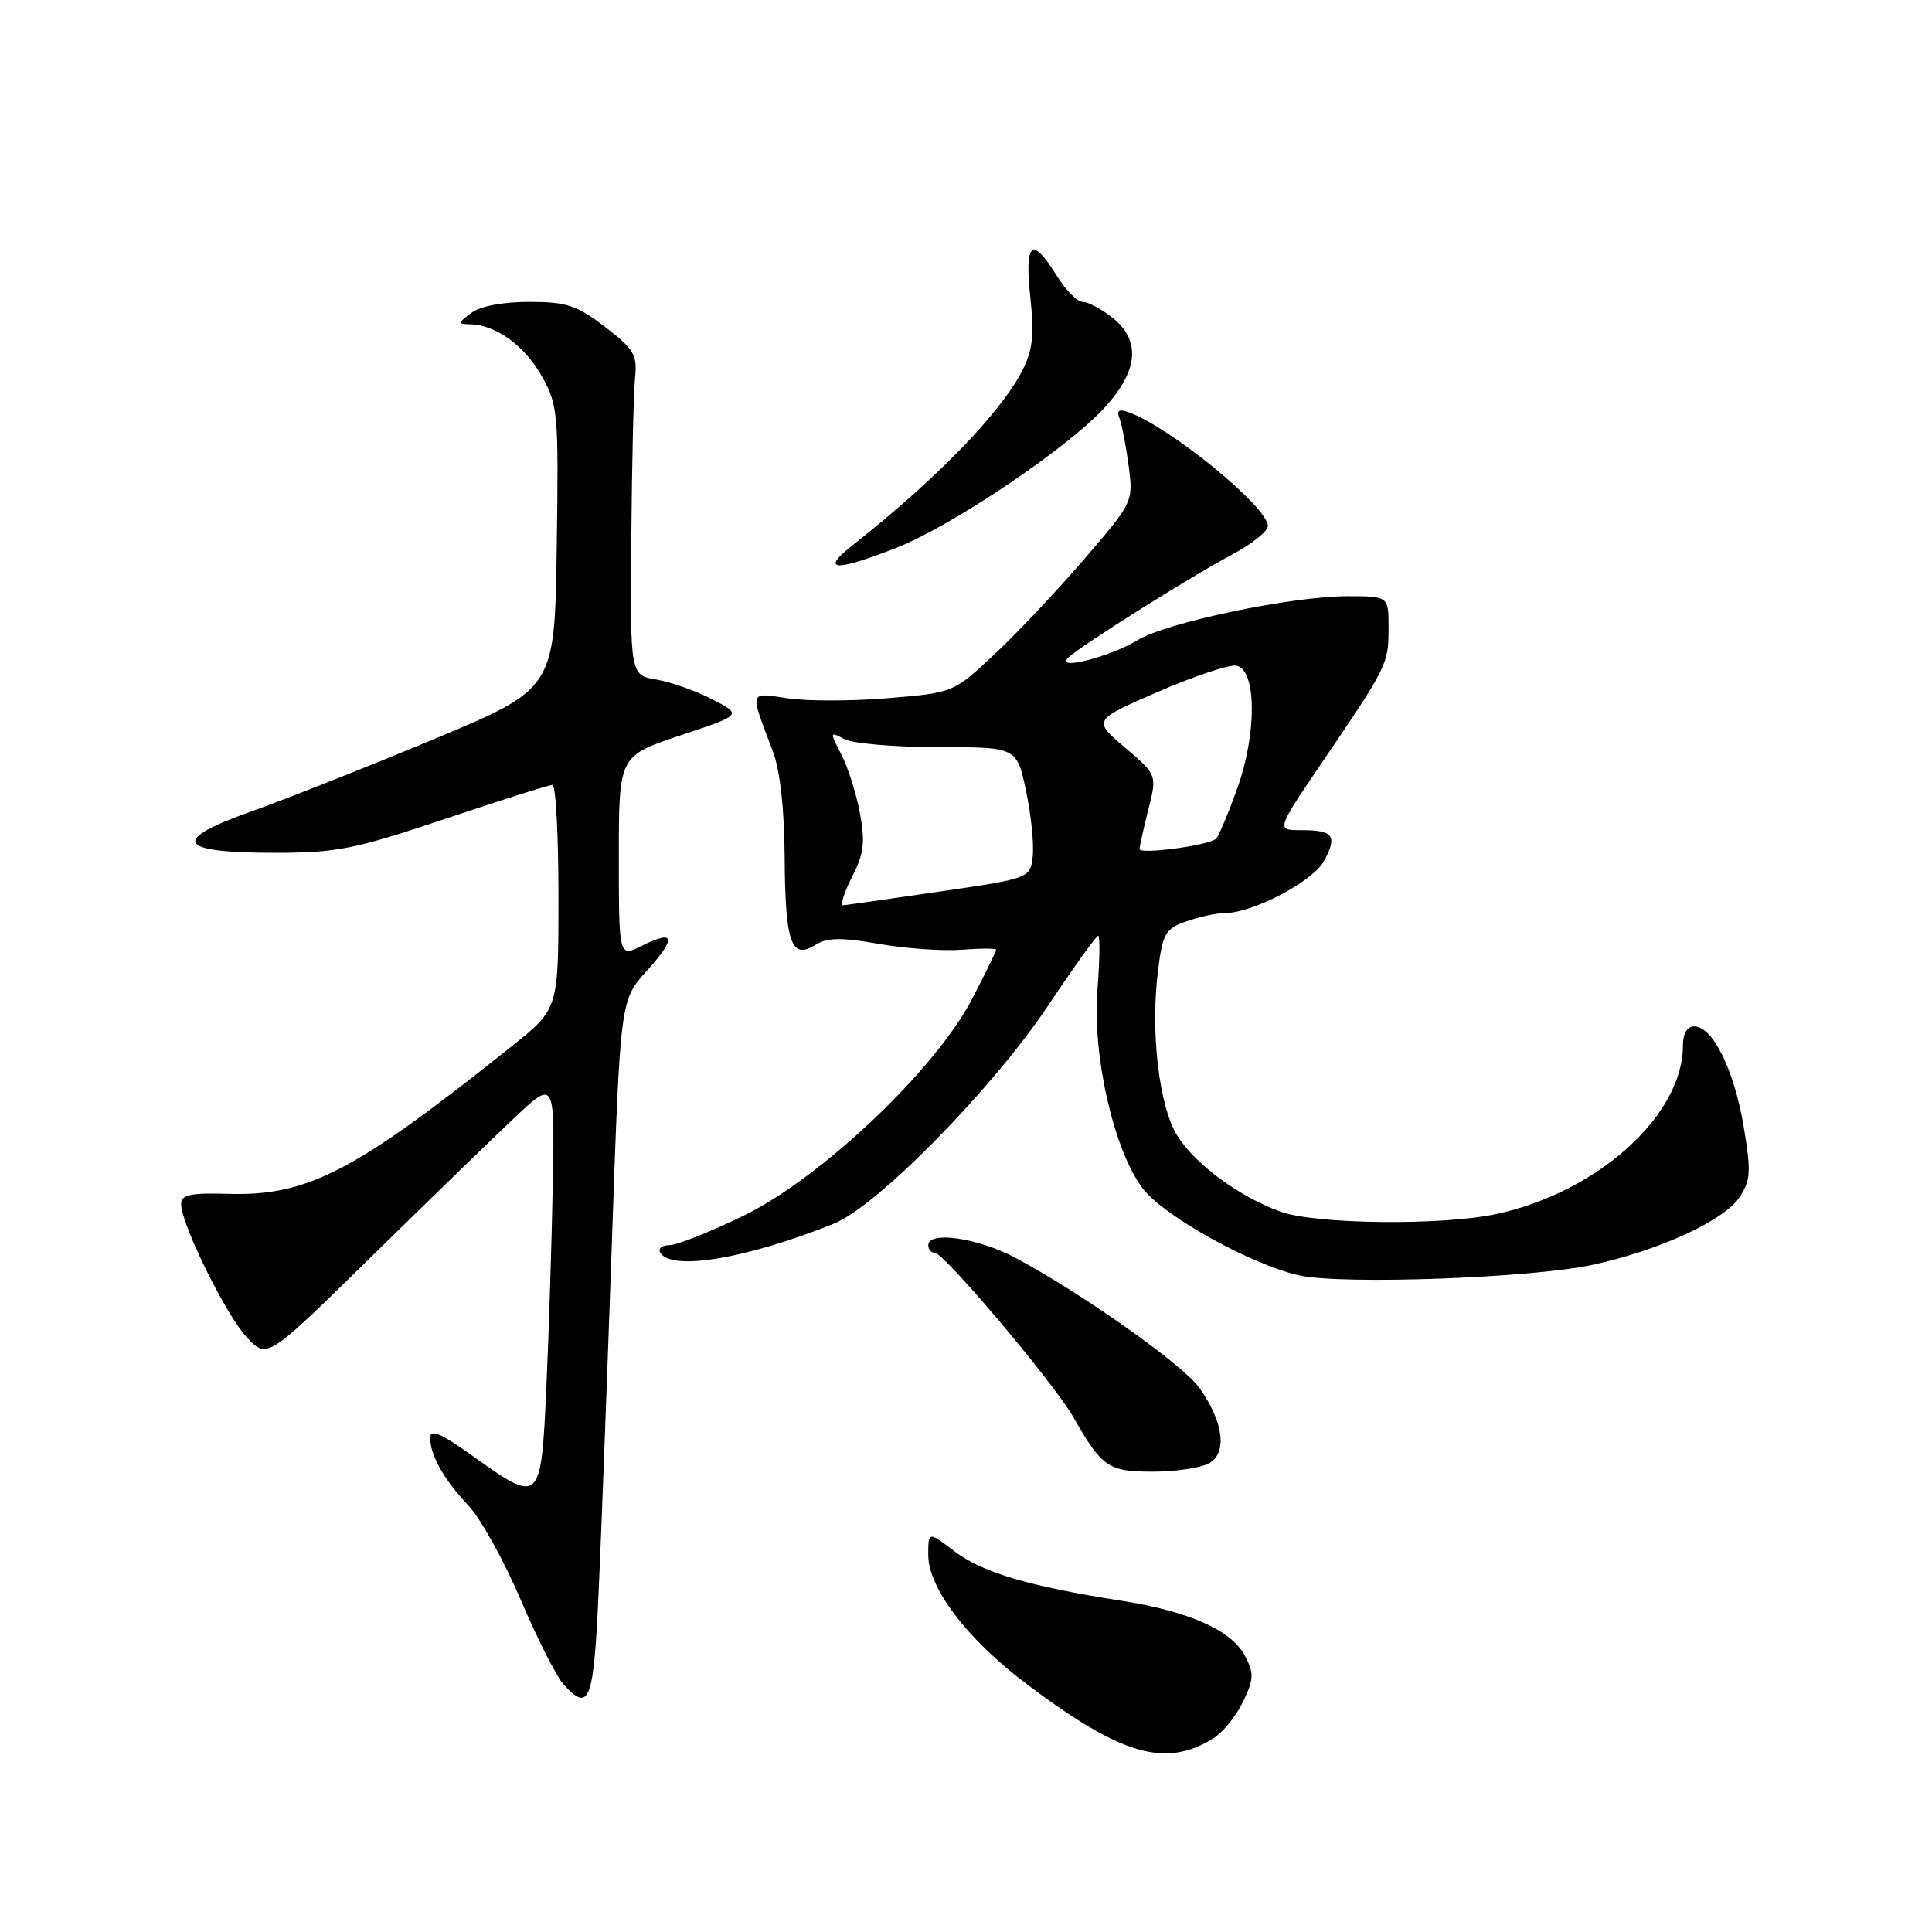 <?xml version="1.0" encoding="UTF-8" standalone="no"?>
<!DOCTYPE svg PUBLIC "-//W3C//DTD SVG 1.1//EN" "http://www.w3.org/Graphics/SVG/1.1/DTD/svg11.dtd" >
<svg xmlns="http://www.w3.org/2000/svg" xmlns:xlink="http://www.w3.org/1999/xlink" version="1.1" viewBox="0 0 256 256">
 <g >
 <path fill="currentColor"
d=" M 160.79 230.33 C 162.05 229.54 163.82 227.36 164.72 225.47 C 166.16 222.45 166.18 221.71 164.93 219.35 C 163.13 215.98 157.50 213.50 148.50 212.09 C 136.37 210.20 130.16 208.36 126.52 205.59 C 123.00 202.90 123.00 202.90 123.00 206.04 C 123.00 210.43 128.16 217.20 135.99 223.11 C 148.56 232.59 154.43 234.30 160.79 230.33 Z  M 79.33 210.75 C 79.69 202.91 80.47 182.11 81.08 164.52 C 82.19 132.53 82.19 132.53 85.67 128.68 C 89.67 124.26 89.46 123.12 85.06 125.32 C 82.00 126.85 82.00 126.85 82.00 113.51 C 82.00 100.16 82.00 100.16 90.17 97.44 C 98.35 94.72 98.35 94.72 94.42 92.68 C 92.27 91.56 88.92 90.38 87.00 90.05 C 83.50 89.46 83.50 89.46 83.65 71.48 C 83.73 61.59 83.95 51.96 84.15 50.07 C 84.46 47.02 84.01 46.26 80.17 43.32 C 76.43 40.45 75.07 40.00 70.11 40.00 C 66.62 40.00 63.62 40.57 62.44 41.47 C 60.64 42.83 60.63 42.94 62.30 42.97 C 65.68 43.03 69.52 45.80 71.78 49.83 C 73.94 53.67 74.03 54.72 73.77 72.56 C 73.50 91.26 73.50 91.26 57.50 97.94 C 48.70 101.61 37.81 105.92 33.30 107.52 C 22.51 111.35 23.44 113.00 36.41 113.00 C 44.63 113.00 46.98 112.53 59.00 108.50 C 66.38 106.03 72.77 104.00 73.21 104.00 C 73.64 104.00 74.00 110.68 74.00 118.84 C 74.00 133.68 74.00 133.68 67.86 138.59 C 46.99 155.27 40.78 158.50 30.25 158.19 C 25.25 158.04 24.00 158.31 24.00 159.53 C 24.00 162.22 30.02 174.41 32.76 177.27 C 35.42 180.05 35.42 180.05 48.96 166.76 C 56.41 159.46 64.97 151.13 68.00 148.27 C 73.50 143.06 73.50 143.06 73.25 156.78 C 73.11 164.33 72.73 176.46 72.40 183.75 C 71.69 199.26 71.60 199.35 62.66 192.94 C 58.44 189.92 57.00 189.30 57.00 190.51 C 57.00 192.84 58.82 196.05 62.10 199.53 C 63.68 201.20 66.77 206.78 68.98 211.94 C 71.18 217.10 73.73 222.15 74.65 223.16 C 78.11 226.99 78.67 225.53 79.33 210.75 Z  M 160.17 193.91 C 162.66 192.57 162.14 188.41 158.91 183.88 C 156.73 180.81 143.21 171.27 134.51 166.65 C 129.55 164.02 123.00 163.08 123.00 165.00 C 123.00 165.55 123.39 166.00 123.87 166.00 C 125.09 166.00 139.68 183.31 142.23 187.79 C 146.01 194.42 146.85 195.00 152.72 195.00 C 155.70 195.00 159.05 194.51 160.17 193.91 Z  M 211.00 167.60 C 219.84 165.70 228.48 161.72 230.51 158.62 C 231.98 156.38 232.05 155.21 231.03 149.19 C 229.78 141.76 226.93 136.00 224.51 136.00 C 223.56 136.00 223.00 136.94 223.00 138.53 C 223.00 147.81 211.66 158.02 198.20 160.88 C 190.96 162.41 174.38 162.23 169.70 160.56 C 164.25 158.61 158.31 154.24 155.97 150.44 C 153.58 146.58 152.43 136.73 153.43 128.71 C 154.06 123.65 154.40 123.06 157.21 122.08 C 158.91 121.48 161.16 121.00 162.21 121.00 C 166.02 121.00 174.08 116.75 175.51 113.98 C 177.21 110.69 176.67 110.00 172.38 110.00 C 169.09 110.00 169.09 110.00 175.30 100.85 C 183.89 88.19 183.97 88.02 183.99 83.25 C 184.00 79.00 184.00 79.00 178.60 79.00 C 171.16 79.00 154.63 82.46 150.72 84.83 C 147.11 87.02 139.85 88.88 141.50 87.19 C 142.91 85.74 157.58 76.51 163.25 73.49 C 165.86 72.10 168.00 70.39 168.00 69.69 C 168.00 67.19 155.14 56.67 149.64 54.66 C 148.25 54.15 147.92 54.35 148.35 55.48 C 148.67 56.30 149.21 59.12 149.55 61.74 C 150.18 66.47 150.13 66.56 143.74 74.00 C 140.20 78.12 134.84 83.82 131.82 86.65 C 126.34 91.79 126.34 91.79 117.69 92.51 C 112.93 92.91 106.94 92.92 104.38 92.53 C 99.19 91.76 99.30 91.37 102.39 99.50 C 103.36 102.06 103.93 107.10 103.97 113.50 C 104.04 124.89 104.83 127.19 108.00 125.23 C 109.61 124.22 111.44 124.19 116.52 125.08 C 120.07 125.70 125.01 126.04 127.49 125.84 C 129.97 125.65 132.00 125.65 132.00 125.85 C 132.00 126.05 130.57 128.98 128.81 132.36 C 123.94 141.75 108.79 156.11 98.50 161.10 C 94.10 163.24 89.69 164.99 88.69 164.99 C 87.70 165.00 87.16 165.45 87.50 166.00 C 89.01 168.45 98.92 166.78 110.50 162.14 C 116.23 159.84 131.53 144.26 138.88 133.25 C 142.27 128.16 145.26 124.00 145.51 124.00 C 145.77 124.00 145.72 127.26 145.41 131.25 C 144.74 139.95 147.61 152.49 151.43 157.49 C 154.22 161.16 166.00 167.68 172.24 169.01 C 178.00 170.25 202.95 169.34 211.00 167.60 Z  M 118.74 72.60 C 126.19 69.68 141.60 59.29 146.45 53.92 C 150.87 49.04 151.17 45.07 147.37 42.07 C 145.92 40.93 144.15 40.00 143.45 40.00 C 142.74 40.00 141.19 38.42 140.00 36.50 C 136.75 31.24 135.74 32.06 136.52 39.35 C 137.06 44.40 136.84 46.41 135.46 49.10 C 132.59 54.73 124.03 63.53 112.98 72.24 C 108.62 75.67 110.60 75.79 118.74 72.60 Z  M 112.89 116.21 C 114.48 113.11 114.66 111.59 113.94 107.73 C 113.46 105.14 112.35 101.64 111.47 99.95 C 109.92 96.95 109.94 96.90 111.87 97.93 C 112.97 98.52 118.56 99.00 124.30 99.00 C 134.73 99.00 134.73 99.00 135.95 104.77 C 136.63 107.95 137.02 111.86 136.84 113.46 C 136.50 116.38 136.50 116.38 124.50 118.14 C 117.90 119.11 112.15 119.92 111.73 119.95 C 111.31 119.98 111.83 118.30 112.89 116.21 Z  M 151.00 112.50 C 151.00 112.16 151.52 109.81 152.16 107.28 C 153.32 102.68 153.32 102.68 149.06 99.05 C 144.80 95.42 144.80 95.42 153.48 91.65 C 158.25 89.58 162.91 88.03 163.83 88.20 C 166.50 88.71 166.57 97.17 163.95 104.45 C 162.76 107.78 161.49 110.78 161.14 111.13 C 160.25 112.01 151.00 113.26 151.00 112.50 Z "/>
</g>
</svg>